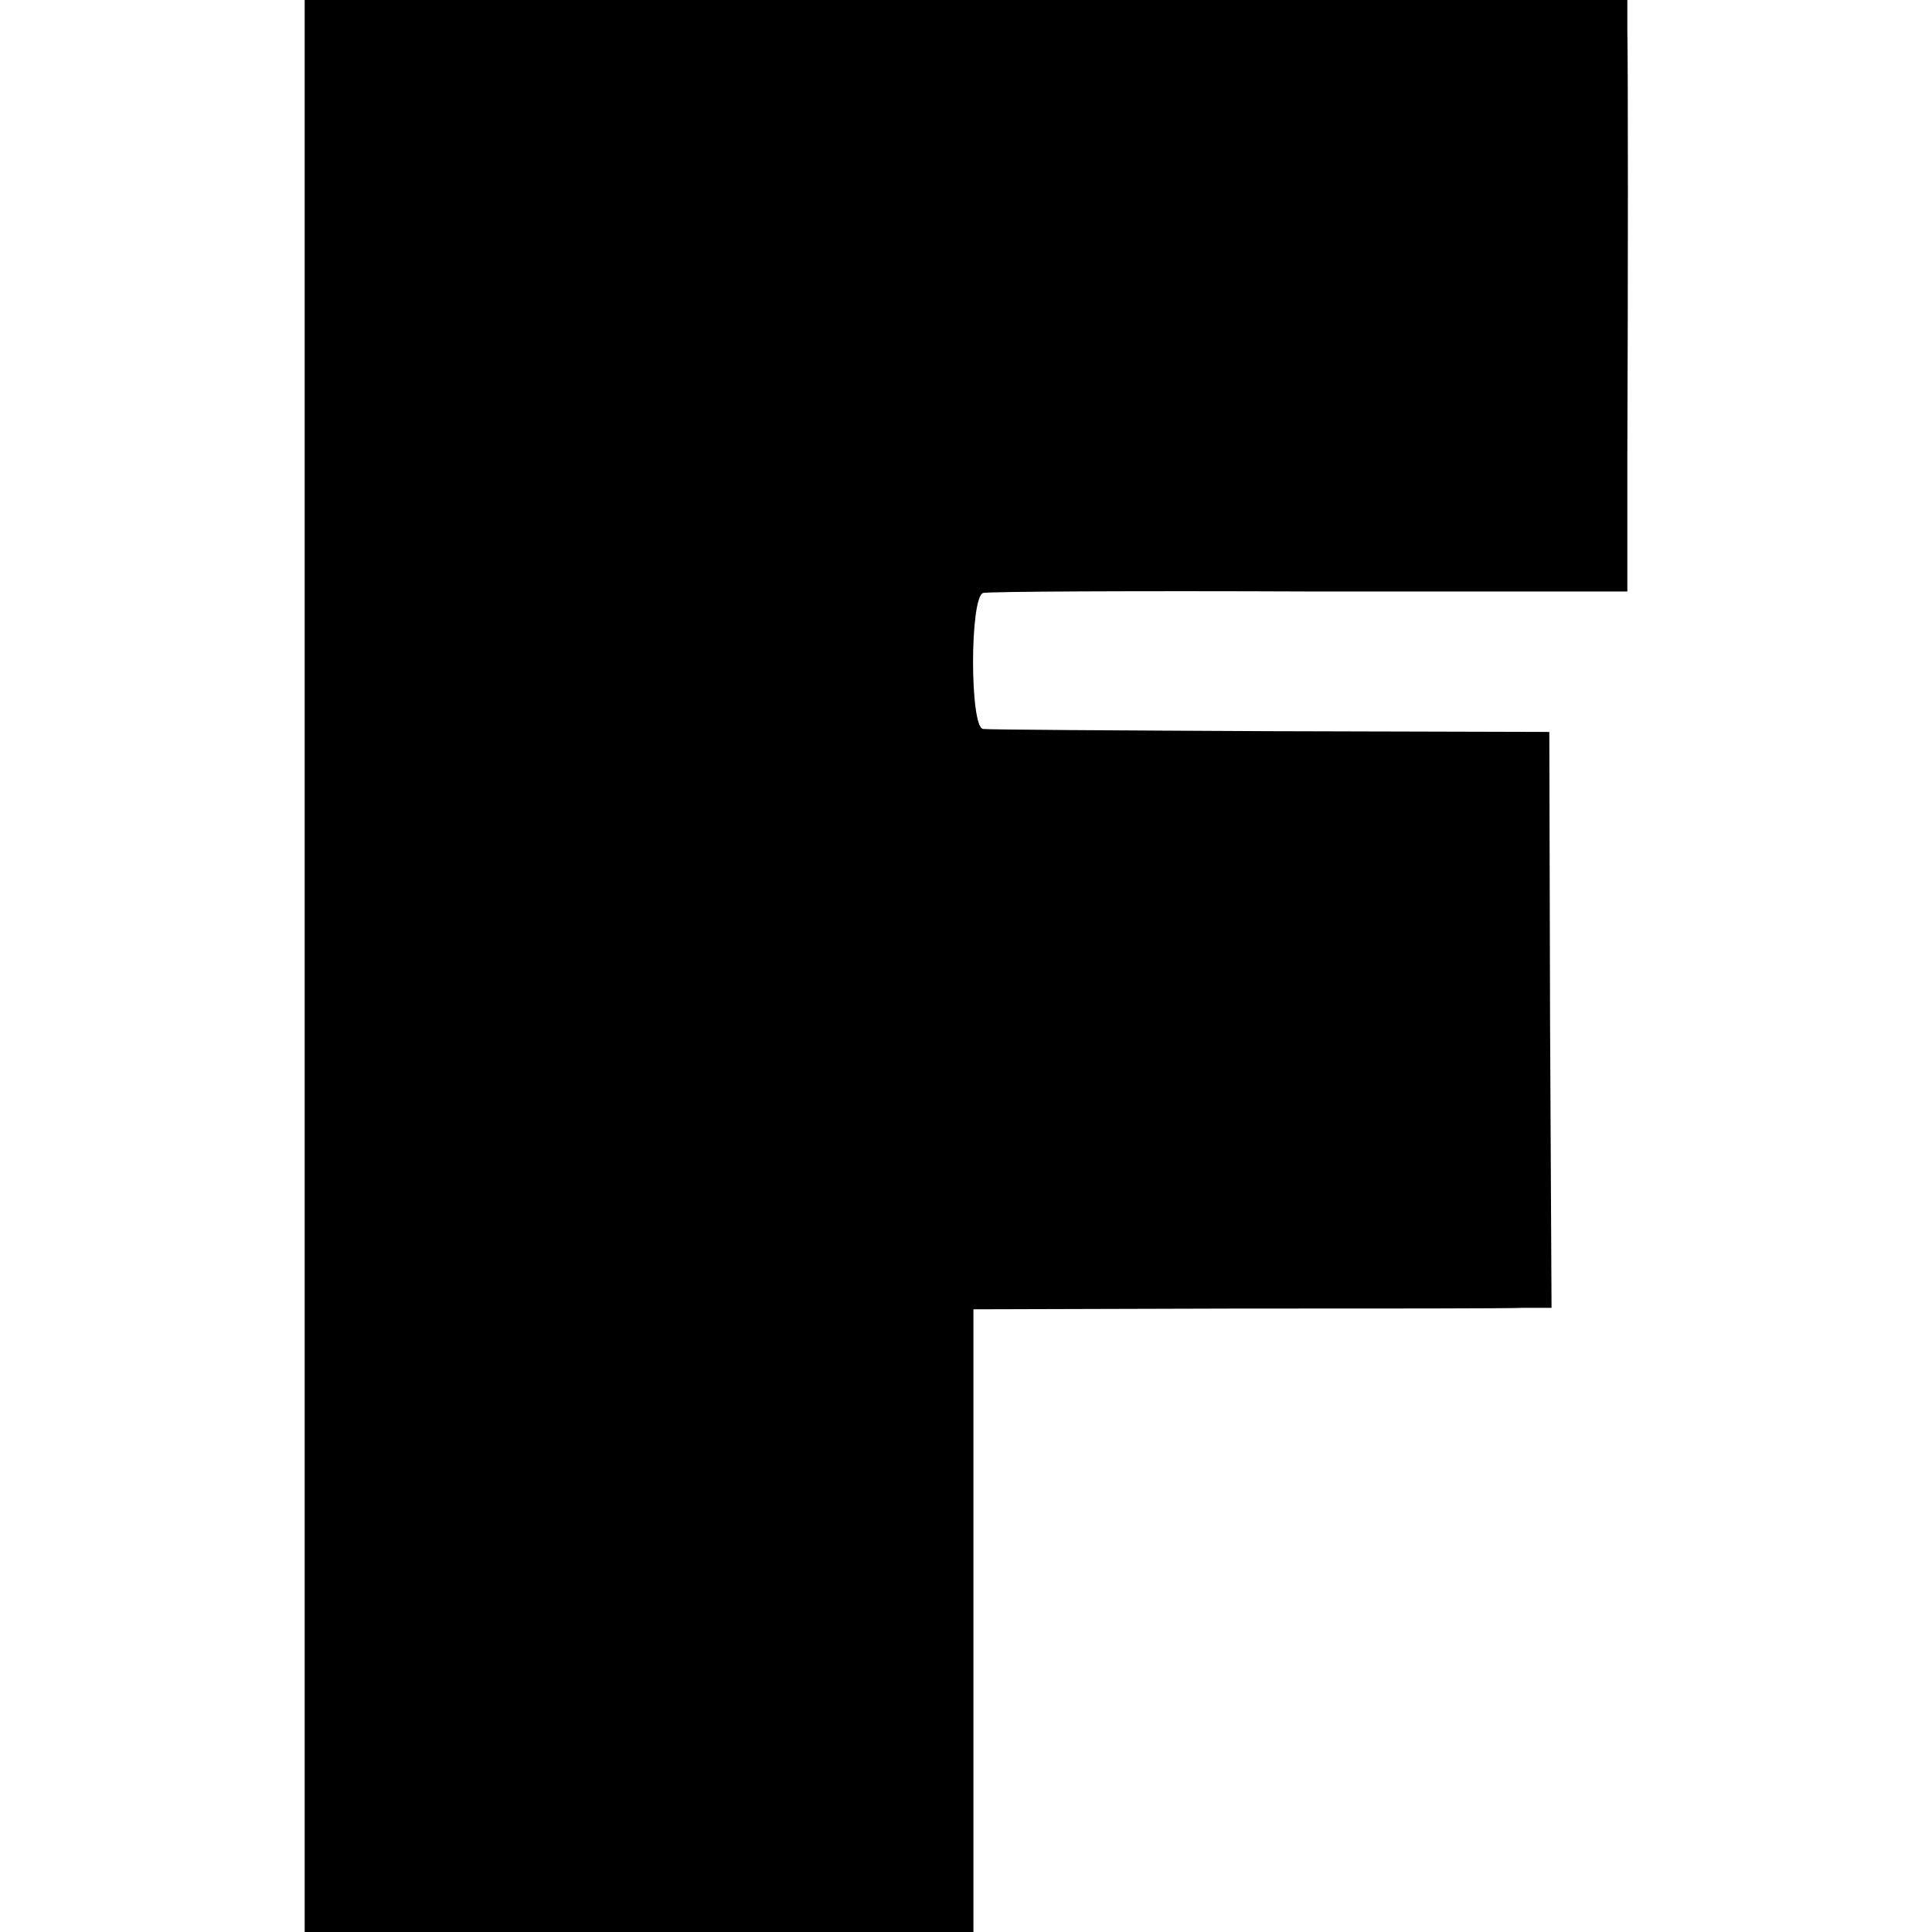 <?xml version="1.0" standalone="no"?>
<!DOCTYPE svg PUBLIC "-//W3C//DTD SVG 20010904//EN"
 "http://www.w3.org/TR/2001/REC-SVG-20010904/DTD/svg10.dtd">
<svg version="1.0" xmlns="http://www.w3.org/2000/svg"
 width="260pt" height="260pt" viewBox="0 0 260 260"
 preserveAspectRatio="xMidYMid meet">
<g transform="translate(0,260) scale(0.1,-0.1)"
fill="#000000" stroke="none">
<path d="M410 1300 l0 -1300 450 0 450 0 0 419 0 419 353 1 c193 0 368 0 388
1 l37 0 -2 387 -1 388 -375 1 c-206 1 -381 2 -387 3 -18 2 -18 177 0 183 6 2
204 3 440 2 l427 0 0 183 c1 235 1 522 0 573 l0 40 -890 0 -890 0 0 -1300z"/>
</g>
</svg>
